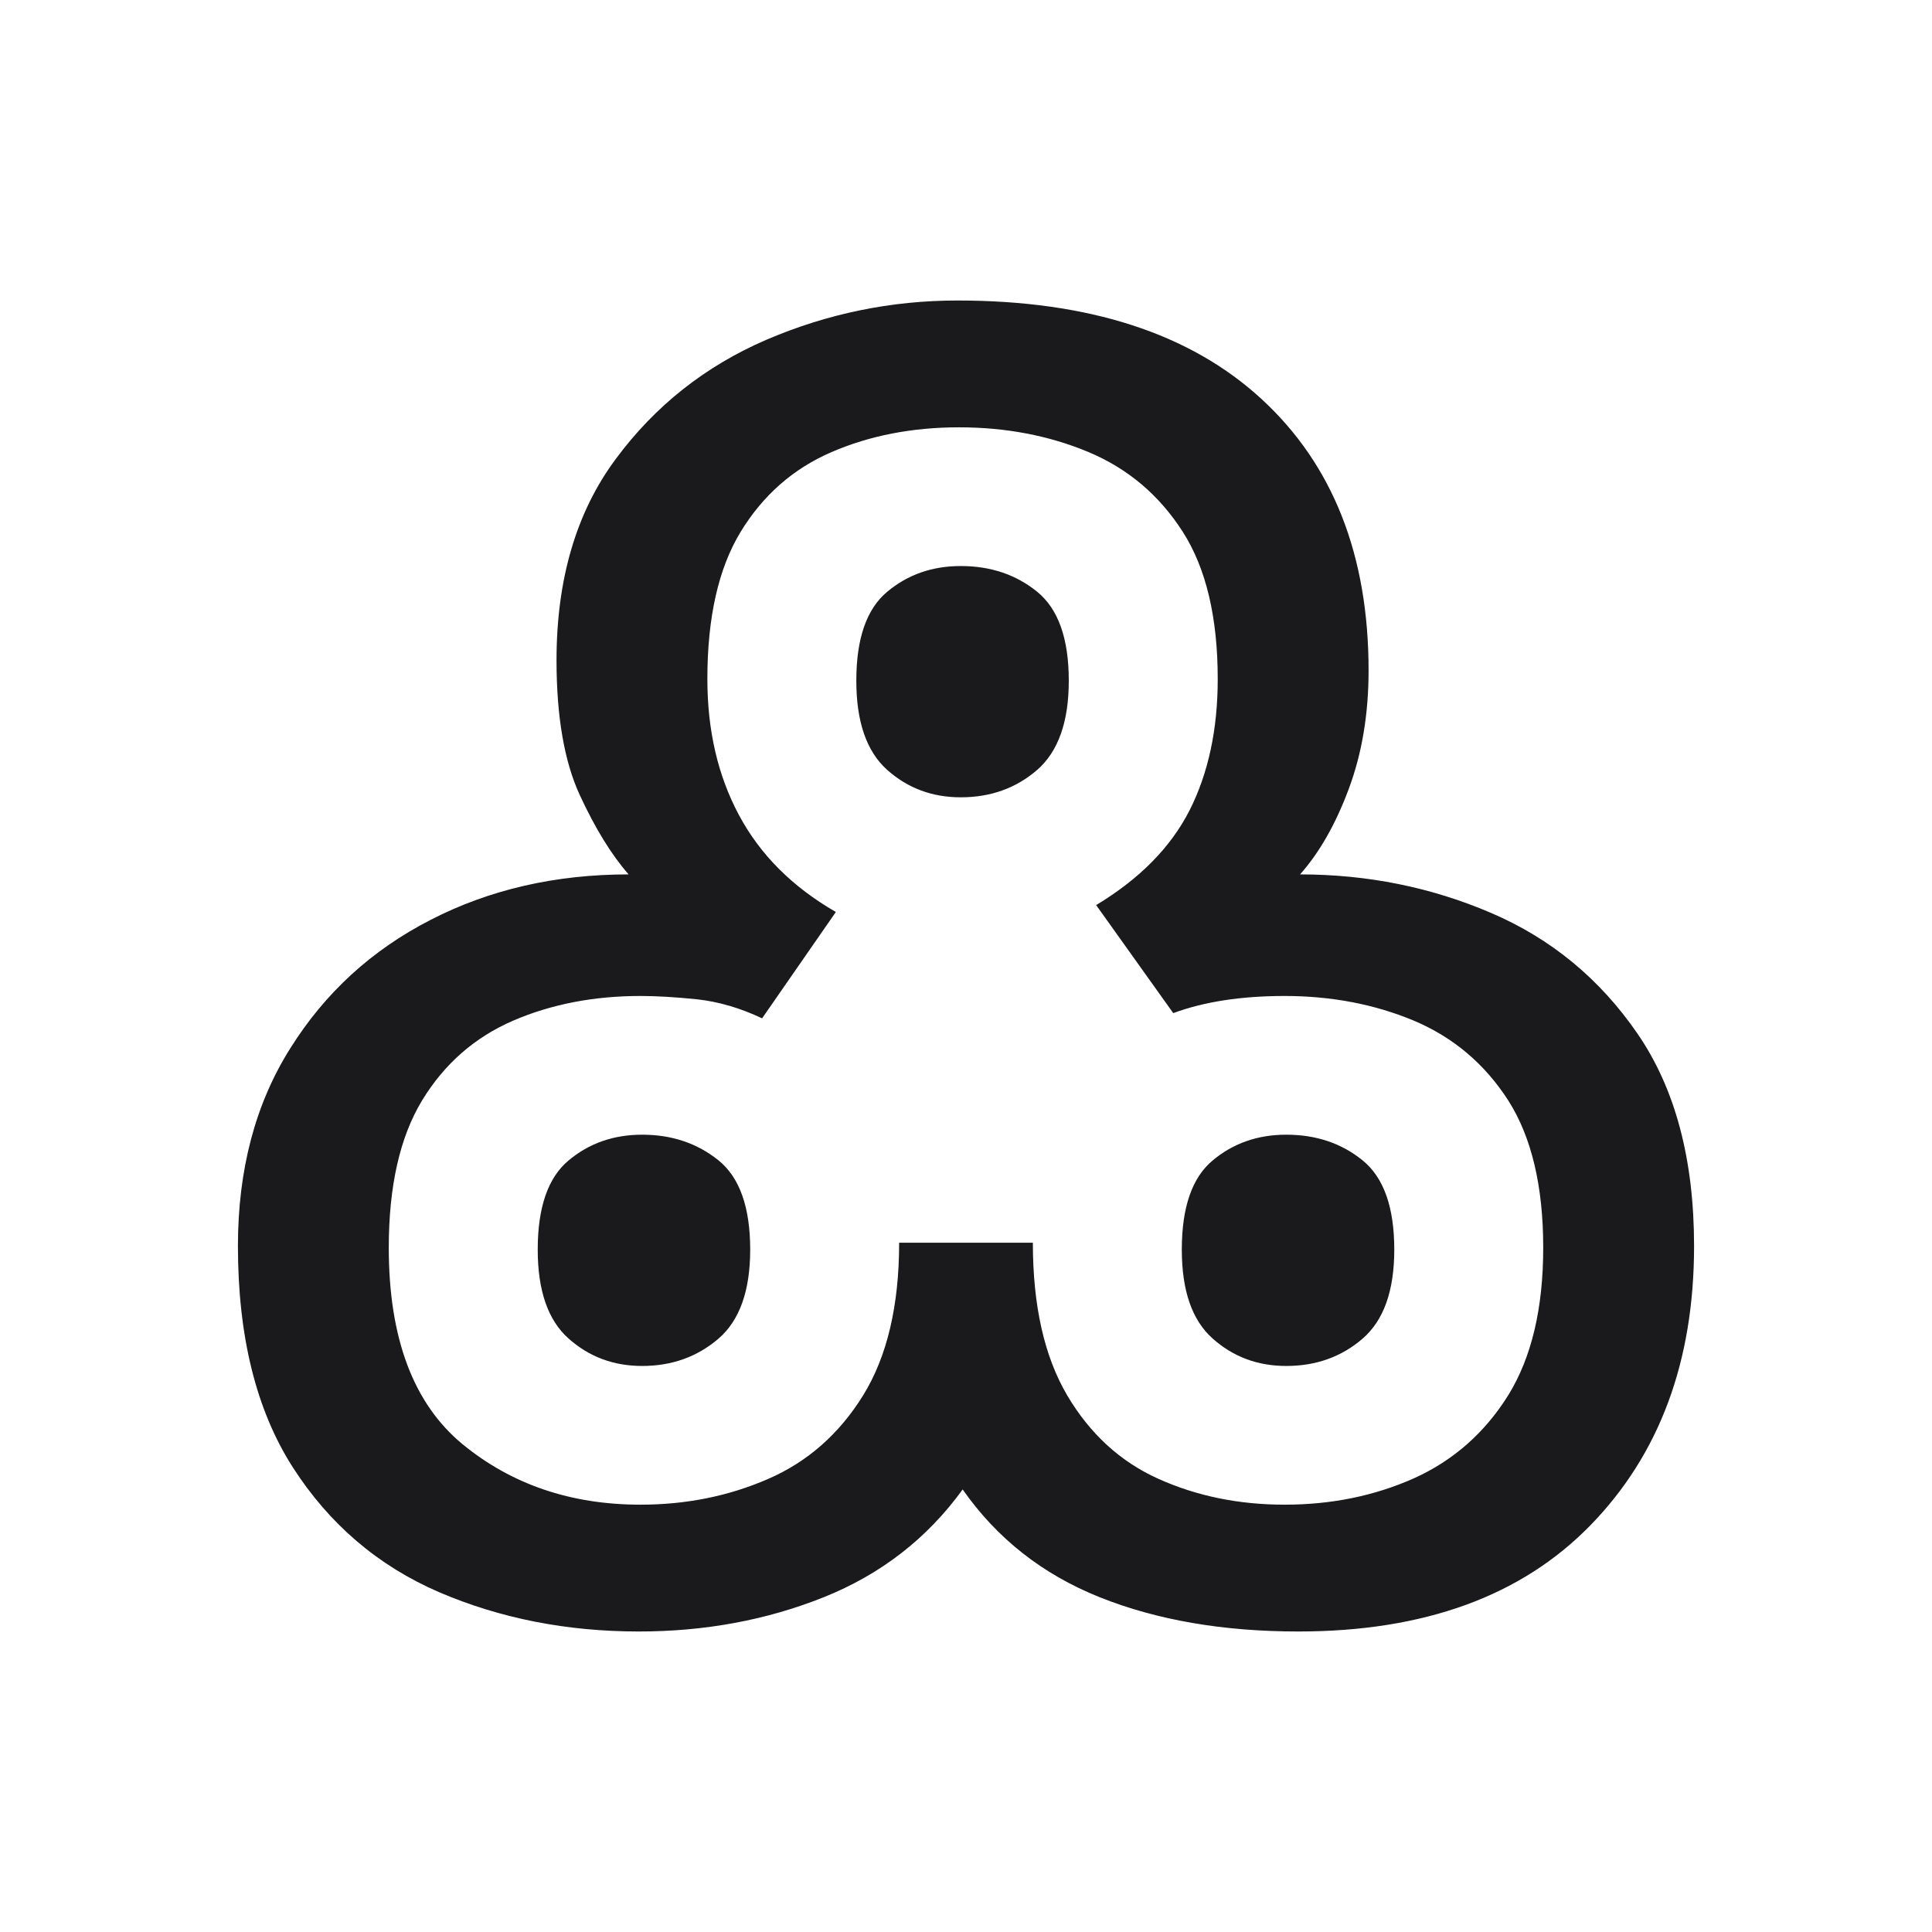 <svg width="81.2" height="81.2" viewBox="0 0 81.2 81.2" fill="none" xmlns="http://www.w3.org/2000/svg"><path d="M26.85 68.57L26.85 68.57L26.85 68.57Q22.31 68.57 18.46 66.92L18.46 66.92L18.46 66.92Q14.61 65.26 12.30 61.66L12.30 61.66L12.30 61.66Q10 58.06 10 52.37L10 52.37L10 52.37Q10 47.55 12.20 44.06L12.20 44.06L12.20 44.06Q14.39 40.56 18.10 38.66L18.10 38.66L18.10 38.66Q21.81 36.75 26.42 36.75L26.42 36.75L26.42 36.75Q25.34 35.52 24.36 33.40L24.36 33.40L24.36 33.40Q23.39 31.28 23.39 27.75L23.39 27.75L23.39 27.75Q23.39 22.64 25.88 19.29L25.88 19.29L25.88 19.29Q28.36 15.94 32.21 14.28L32.21 14.28L32.21 14.28Q36.06 12.63 40.24 12.63L40.24 12.63L40.24 12.63Q48.52 12.63 53.02 16.77L53.02 16.77L53.02 16.77Q57.52 20.91 57.52 28.18L57.52 28.18L57.52 28.18Q57.52 30.92 56.69 33.15L56.69 33.15L56.69 33.15Q55.86 35.38 54.64 36.75L54.64 36.75L54.64 36.75Q58.89 36.75 62.67 38.37L62.67 38.37L62.67 38.37Q66.45 39.99 68.82 43.44L68.82 43.44L68.82 43.44Q71.20 46.90 71.20 52.37L71.20 52.37L71.20 52.37Q71.20 59.64 66.84 64.11L66.84 64.11L66.84 64.11Q62.49 68.57 54.57 68.57L54.57 68.57L54.57 68.57Q49.82 68.57 46.22 67.13L46.22 67.13L46.22 67.13Q42.62 65.69 40.46 62.60L40.46 62.60L40.46 62.60Q38.22 65.69 34.62 67.13L34.62 67.13L34.62 67.13Q31.02 68.57 26.85 68.57ZM26.92 63.24L26.92 63.24L26.92 63.24Q29.80 63.24 32.28 62.16L32.28 62.16L32.28 62.16Q34.77 61.08 36.28 58.64L36.28 58.64L36.28 58.64Q37.79 56.19 37.79 52.23L37.79 52.23L43.41 52.23L43.41 52.23Q43.41 56.19 44.85 58.64L44.85 58.64L44.85 58.64Q46.29 61.08 48.70 62.16L48.70 62.16L48.70 62.16Q51.11 63.24 53.99 63.24L53.99 63.24L53.99 63.24Q56.94 63.24 59.43 62.13L59.43 62.13L59.43 62.13Q61.91 61.01 63.39 58.64L63.39 58.64L63.39 58.64Q64.86 56.26 64.86 52.44L64.86 52.44L64.86 52.44Q64.86 48.56 63.39 46.25L63.39 46.25L63.39 46.25Q61.91 43.95 59.43 42.90L59.43 42.90L59.43 42.90Q56.94 41.86 53.99 41.86L53.99 41.86L53.99 41.86Q51.26 41.86 49.31 42.58L49.31 42.58L46.07 38.04L46.07 38.04Q48.81 36.39 50.00 34.05L50.00 34.05L50.00 34.05Q51.18 31.71 51.18 28.54L51.18 28.54L51.18 28.54Q51.18 24.65 49.71 22.35L49.71 22.35L49.71 22.35Q48.23 20.04 45.75 19.00L45.75 19.00L45.75 19.00Q43.26 17.96 40.31 17.96L40.31 17.96L40.31 17.96Q37.36 17.96 34.95 19.00L34.95 19.00L34.95 19.00Q32.54 20.04 31.13 22.35L31.13 22.35L31.13 22.35Q29.73 24.65 29.73 28.54L29.73 28.54L29.73 28.54Q29.73 31.78 31.06 34.26L31.06 34.26L31.06 34.26Q32.39 36.75 35.13 38.33L35.13 38.33L32.03 42.80L32.03 42.80Q30.66 42.15 29.30 42.00L29.30 42.00L29.30 42.00Q27.93 41.86 26.92 41.86L26.92 41.86L26.92 41.86Q23.97 41.86 21.56 42.90L21.56 42.90L21.56 42.90Q19.14 43.95 17.74 46.25L17.74 46.25L17.74 46.25Q16.34 48.56 16.34 52.44L16.34 52.44L16.34 52.44Q16.34 58.13 19.43 60.69L19.43 60.69L19.43 60.69Q22.53 63.24 26.92 63.24ZM40.38 33.51L40.38 33.51L40.38 33.51Q38.58 33.51 37.29 32.36L37.29 32.36L37.29 32.36Q35.99 31.20 35.99 28.61L35.99 28.61L35.99 28.61Q35.99 25.95 37.29 24.87L37.29 24.87L37.29 24.87Q38.58 23.79 40.38 23.79L40.38 23.79L40.38 23.79Q42.26 23.79 43.59 24.87L43.59 24.87L43.59 24.87Q44.92 25.95 44.92 28.61L44.92 28.61L44.92 28.61Q44.92 31.20 43.59 32.36L43.59 32.36L43.59 32.36Q42.26 33.51 40.38 33.51ZM26.99 57.41L26.99 57.41L26.99 57.41Q25.19 57.41 23.90 56.26L23.90 56.26L23.90 56.26Q22.60 55.11 22.60 52.52L22.60 52.52L22.60 52.52Q22.60 49.85 23.90 48.77L23.90 48.77L23.90 48.77Q25.19 47.69 26.99 47.69L26.99 47.69L26.99 47.69Q28.86 47.69 30.20 48.77L30.20 48.77L30.20 48.77Q31.53 49.85 31.53 52.52L31.53 52.52L31.53 52.52Q31.53 55.11 30.20 56.26L30.20 56.26L30.20 56.26Q28.86 57.41 26.99 57.41ZM54.06 57.41L54.06 57.41L54.06 57.41Q52.26 57.41 50.97 56.26L50.97 56.26L50.97 56.26Q49.67 55.11 49.67 52.52L49.67 52.52L49.67 52.52Q49.67 49.85 50.97 48.77L50.97 48.77L50.97 48.77Q52.26 47.69 54.06 47.69L54.06 47.69L54.06 47.69Q55.94 47.69 57.27 48.77L57.27 48.77L57.27 48.77Q58.60 49.85 58.60 52.52L58.60 52.52L58.60 52.52Q58.60 55.11 57.27 56.26L57.27 56.26L57.27 56.26Q55.94 57.41 54.06 57.41Z" fill="#1A1A1C"></path></svg>